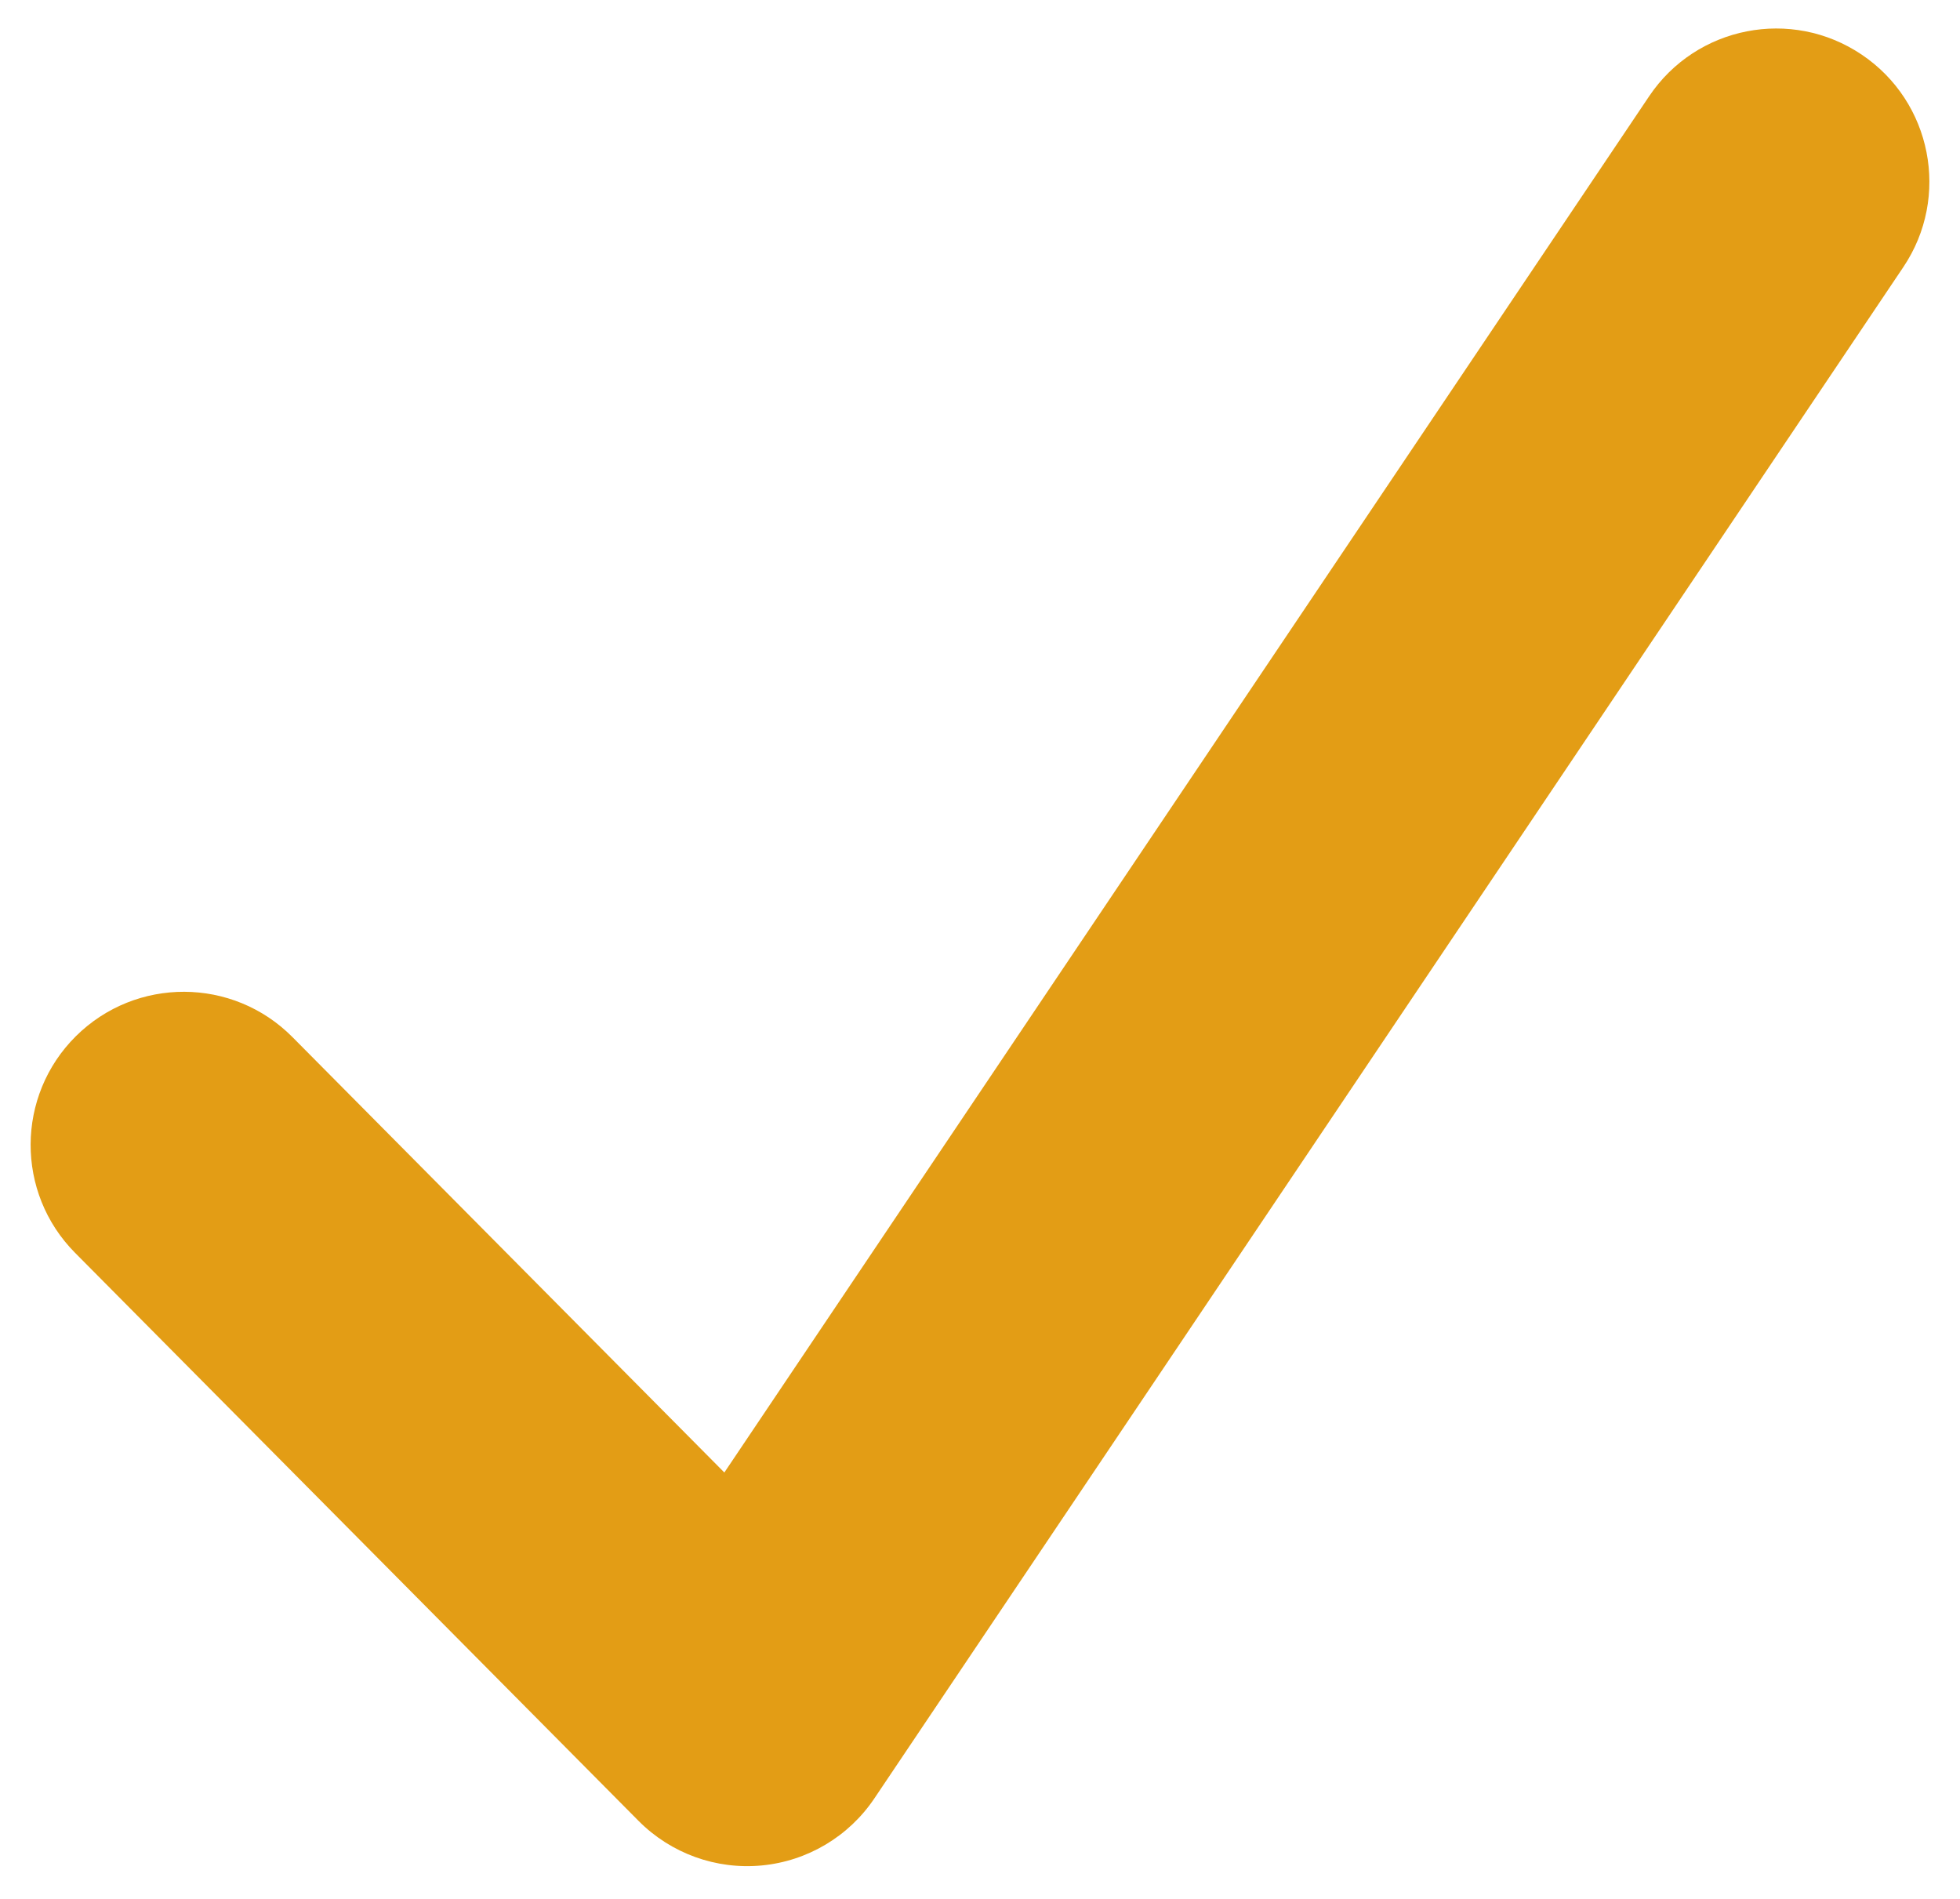 <svg width="32" height="31" viewBox="0 0 32 31" fill="none" xmlns="http://www.w3.org/2000/svg">
<path fill-rule="evenodd" clip-rule="evenodd" d="M30.394 0.891C31.54 1.661 31.845 3.214 31.075 4.36L14.275 29.36C13.857 29.982 13.182 30.383 12.437 30.454C11.691 30.525 10.953 30.258 10.425 29.726L1.225 20.452C0.253 19.472 0.259 17.889 1.239 16.916C2.22 15.944 3.802 15.95 4.775 16.931L11.826 24.039L26.925 1.571C27.695 0.425 29.248 0.12 30.394 0.891Z" fill="#E39D15"/>
</svg>
